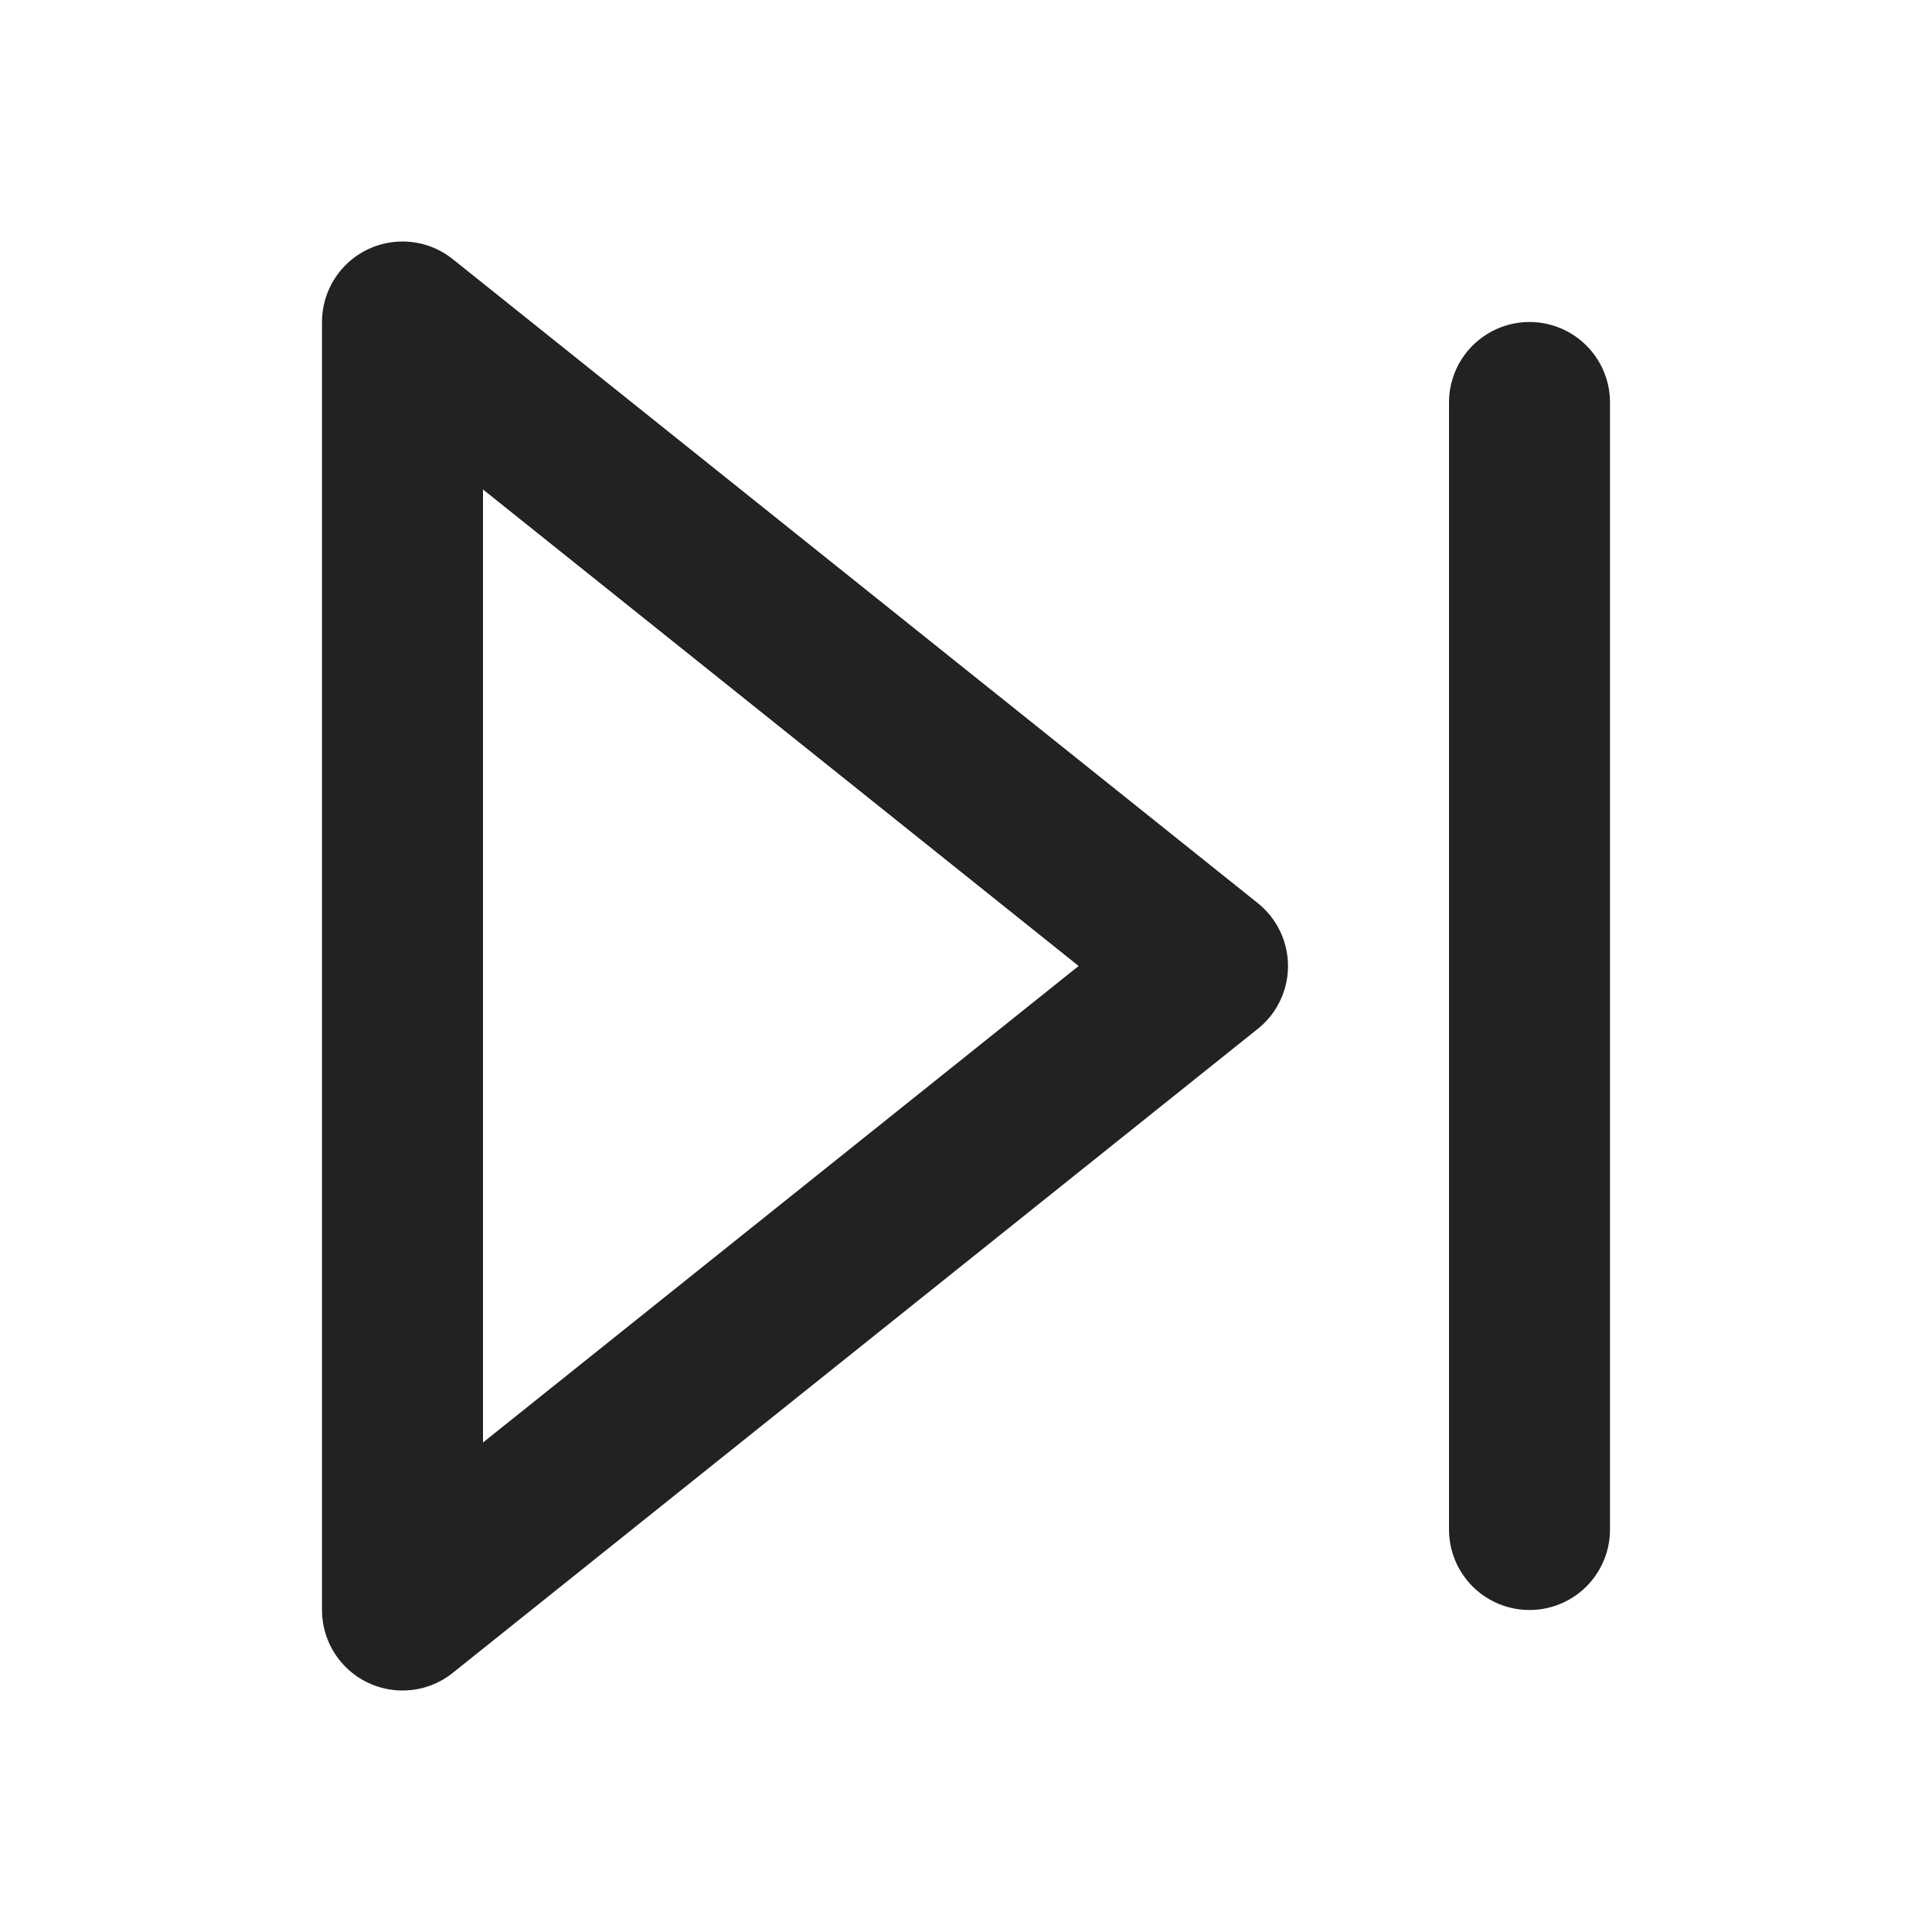 <svg width="24" height="24" viewBox="0 0 24 24" fill="none" xmlns="http://www.w3.org/2000/svg">
<path d="M19 5V19" stroke="#222222" stroke-width="2" stroke-linecap="round" stroke-linejoin="round"/>
<path d="M5 4L15 12L5 20V4Z" stroke="#222222" stroke-width="2" stroke-linecap="round" stroke-linejoin="round"/>
</svg>
